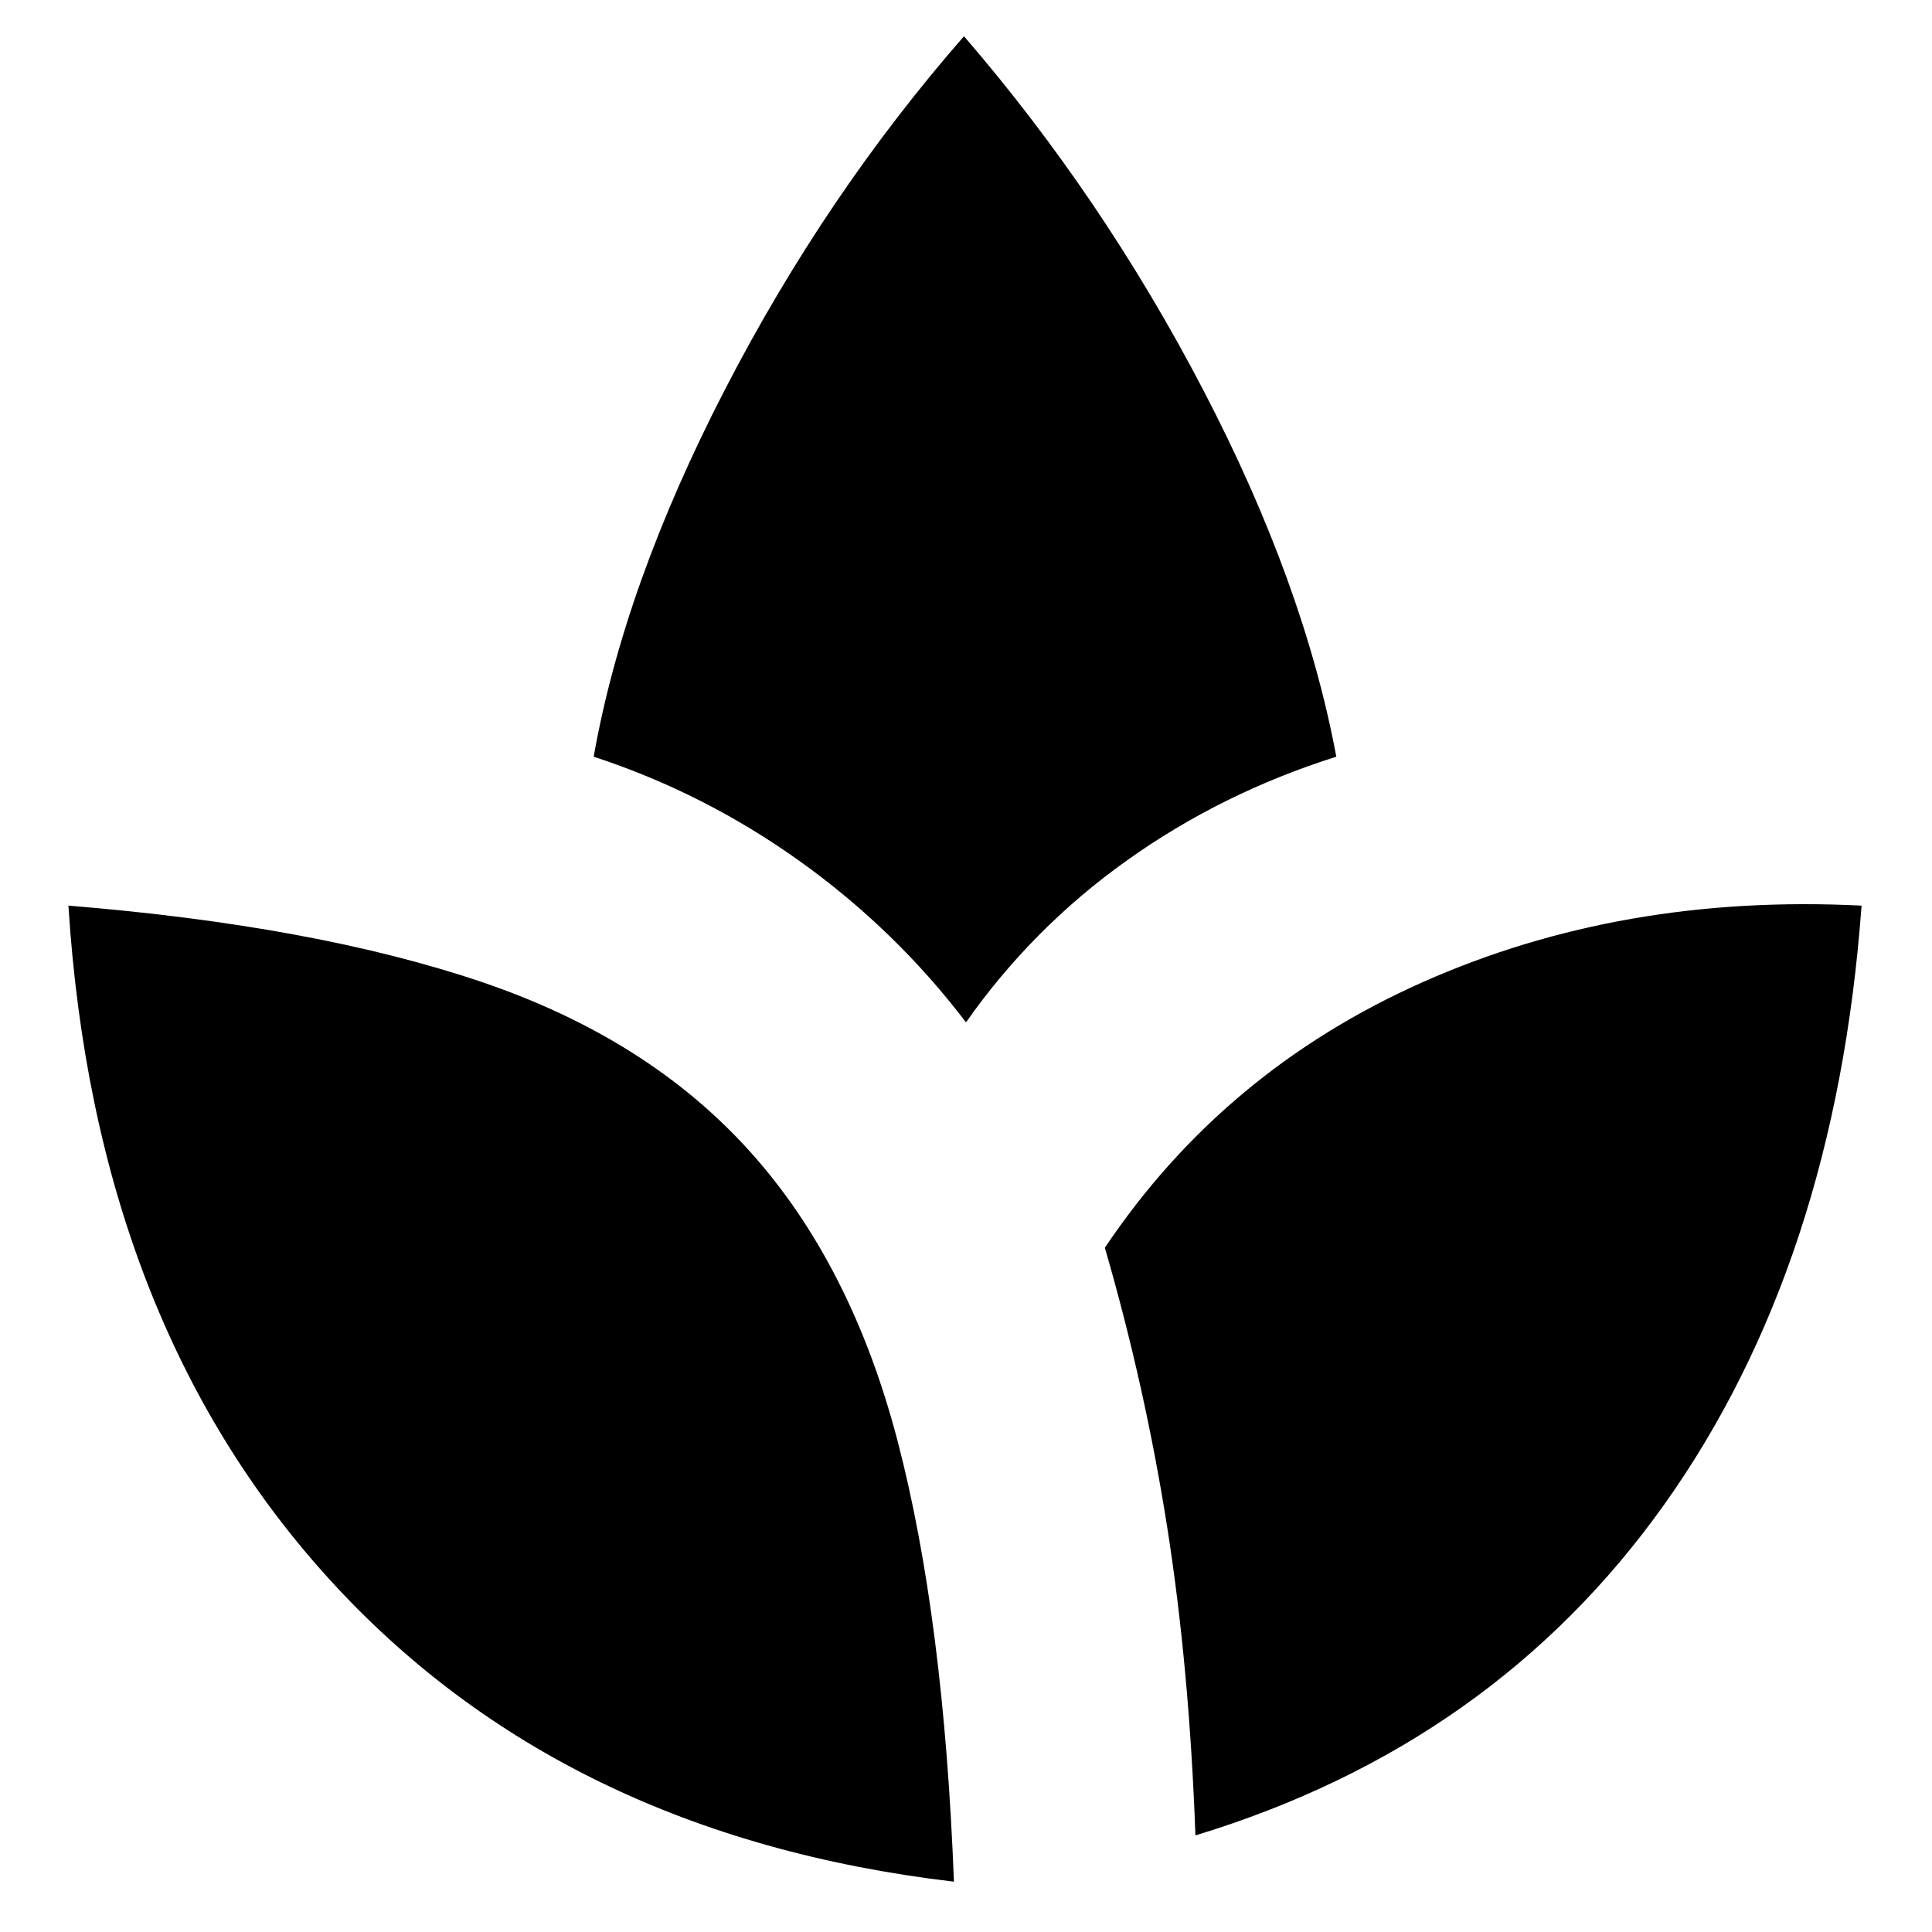 <svg xmlns="http://www.w3.org/2000/svg" height="24" width="24"><path d="M11.85 23.375Q6.975 22.8 4.075 19.6Q1.175 16.4 0.85 11.25Q3.925 11.5 5.988 12.2Q8.05 12.9 9.312 14.3Q10.575 15.7 11.15 17.9Q11.725 20.1 11.85 23.375ZM14.85 22.8Q14.775 20.725 14.5 18.975Q14.225 17.225 13.725 15.5Q15.2 13.3 17.675 12.2Q20.15 11.1 23.125 11.25Q22.8 15.7 20.675 18.688Q18.55 21.675 14.85 22.8ZM12 12.7Q11.125 11.55 9.938 10.7Q8.75 9.85 7.375 9.4Q7.75 7.275 9 4.85Q10.25 2.425 11.975 0.45Q13.7 2.45 14.95 4.85Q16.2 7.25 16.6 9.4Q15.175 9.85 14 10.688Q12.825 11.525 12 12.7Z"/></svg>